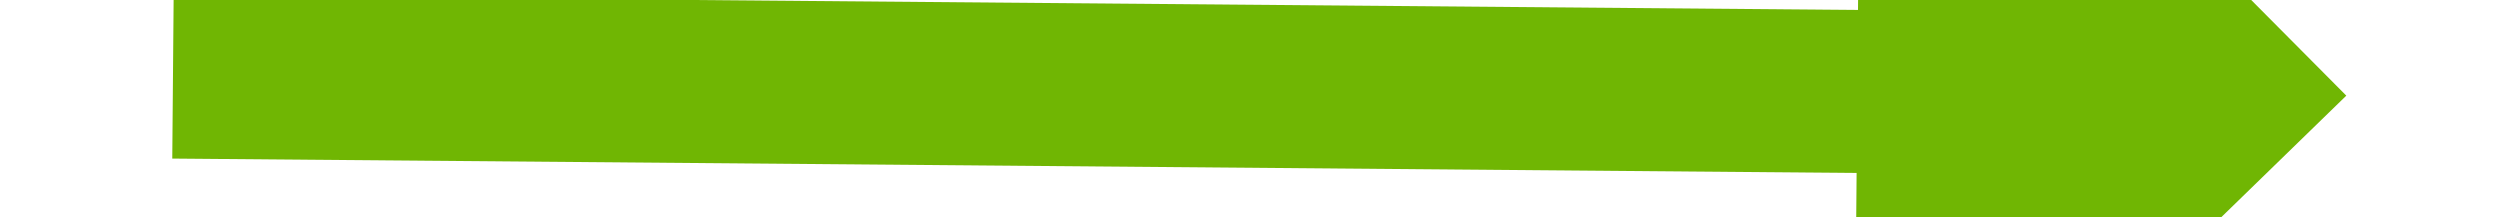 ﻿<?xml version="1.0" encoding="utf-8"?>
<svg version="1.1" xmlns:xlink="http://www.w3.org/1999/xlink" width="46px" height="4px" preserveAspectRatio="xMinYMid meet" viewBox="94 61  46 2" xmlns="http://www.w3.org/2000/svg">
  <g transform="matrix(0.375 -0.927 0.927 0.375 15.686 147.255 )">
    <path d="M 108.6 73  L 117.5 82  L 126.4 73  L 108.6 73  Z " fill-rule="nonzero" fill="#70b603" stroke="none" transform="matrix(0.93 -0.367 0.367 0.93 -14.552 47.423 )" />
    <path d="M 117.5 42  L 117.5 75  " stroke-width="3" stroke="#70b603" fill="none" transform="matrix(0.93 -0.367 0.367 0.93 -14.552 47.423 )" />
  </g>
</svg>